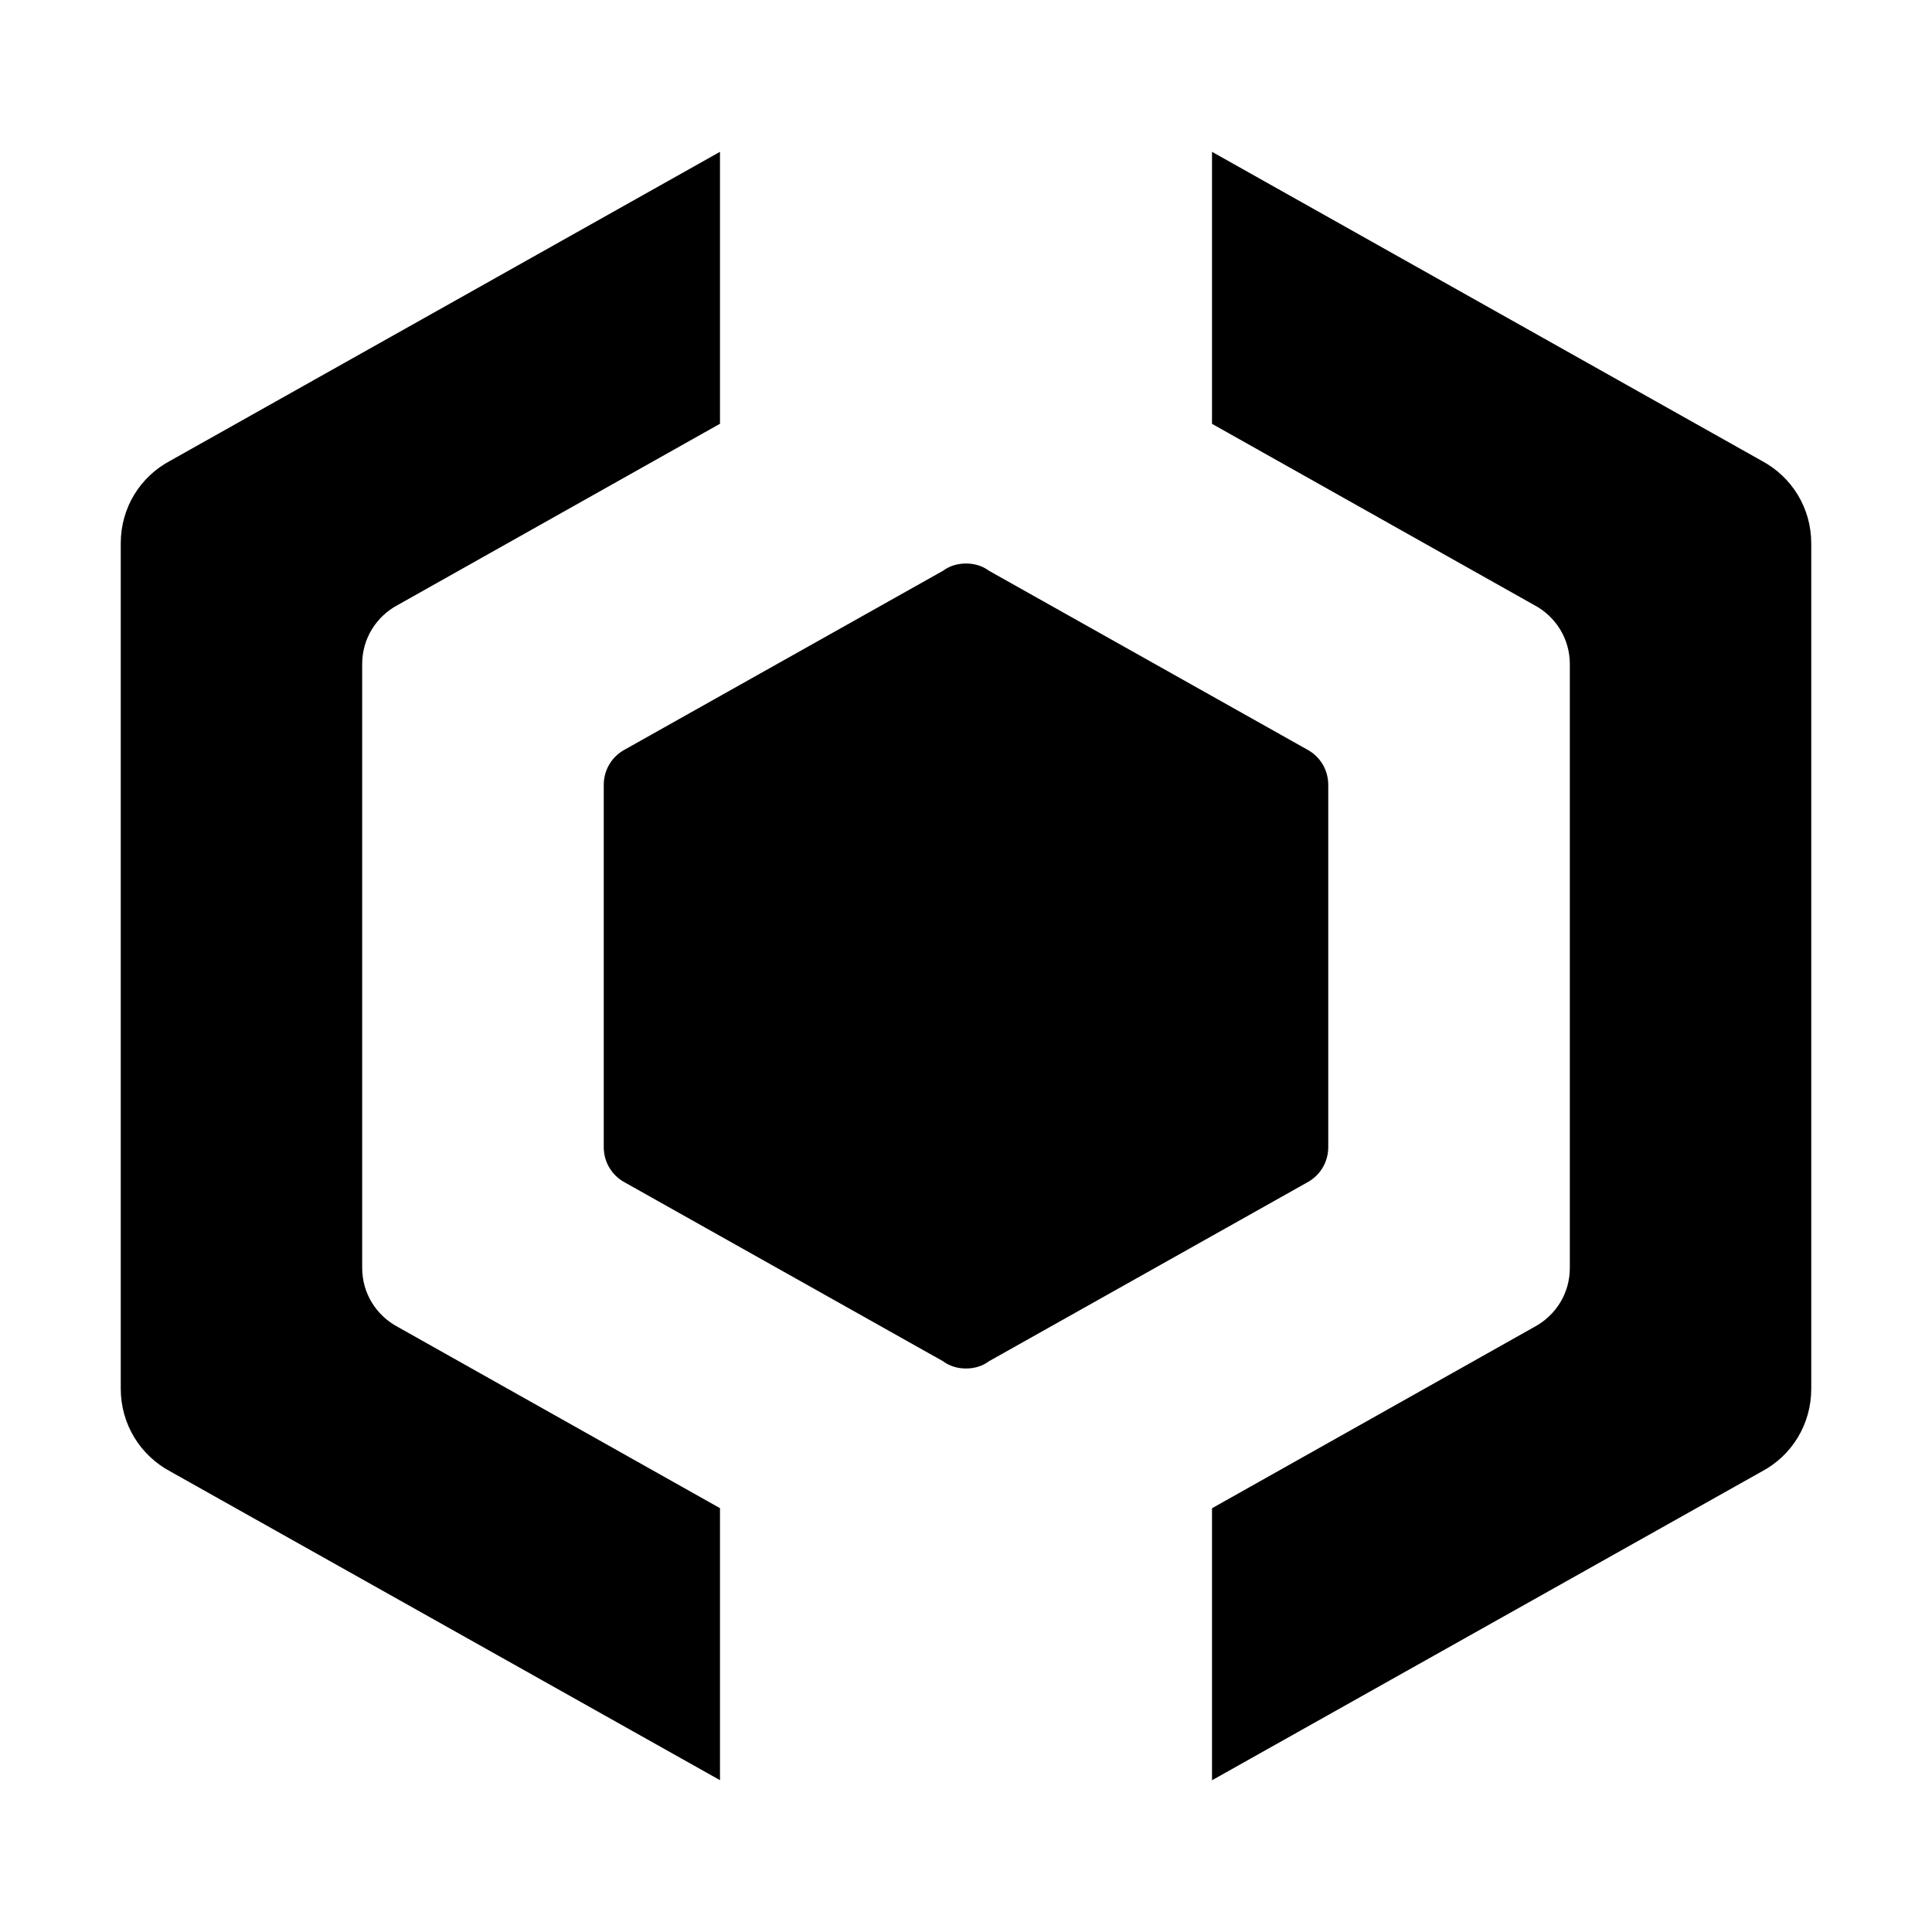 <?xml version="1.0" encoding="UTF-8"?>
<svg id="svg2" width="24" height="24" version="1.1" viewBox="0 0 24 24" xml:space="preserve" xmlns="http://www.w3.org/2000/svg"><path id="path1-7" d="m8.944 1.886-6.828 3.837c-0.374 0.198-0.616 0.583-0.616 1.027v10.5c0 0.443 0.243 0.83 0.616 1.029l6.828 3.835v-3.379l-4.002-2.251c-0.267-0.142-0.443-0.417-0.443-0.734v-7.501c0-0.317 0.176-0.592 0.443-0.734l4.002-2.251zm6.112 0v3.379l4.002 2.251c0.267 0.142 0.443 0.417 0.443 0.734v7.501c0 0.317-0.176 0.592-0.443 0.734l-4.002 2.251v3.379l6.828-3.835c0.374-0.198 0.616-0.585 0.616-1.029v-10.5c0-0.443-0.243-0.828-0.616-1.027z" stroke-width=".265"/><path id="path1" d="m12 7c-0.105 0-0.205 0.03-0.285 0.09l-3.951 2.22c-0.16 0.085-0.264 0.25-0.264 0.44v4.5c0 0.19 0.104 0.355 0.264 0.44l3.951 2.22c0.08 0.06 0.18 0.09 0.285 0.09 0.105 0 0.205-0.03 0.285-0.09l3.951-2.22c0.16-0.085 0.264-0.25 0.264-0.44v-4.5c0-0.19-0.104-0.355-0.264-0.44l-3.951-2.22c-0.08-0.06-0.18-0.09-0.285-0.09z" stroke-width=".265"/></svg>
